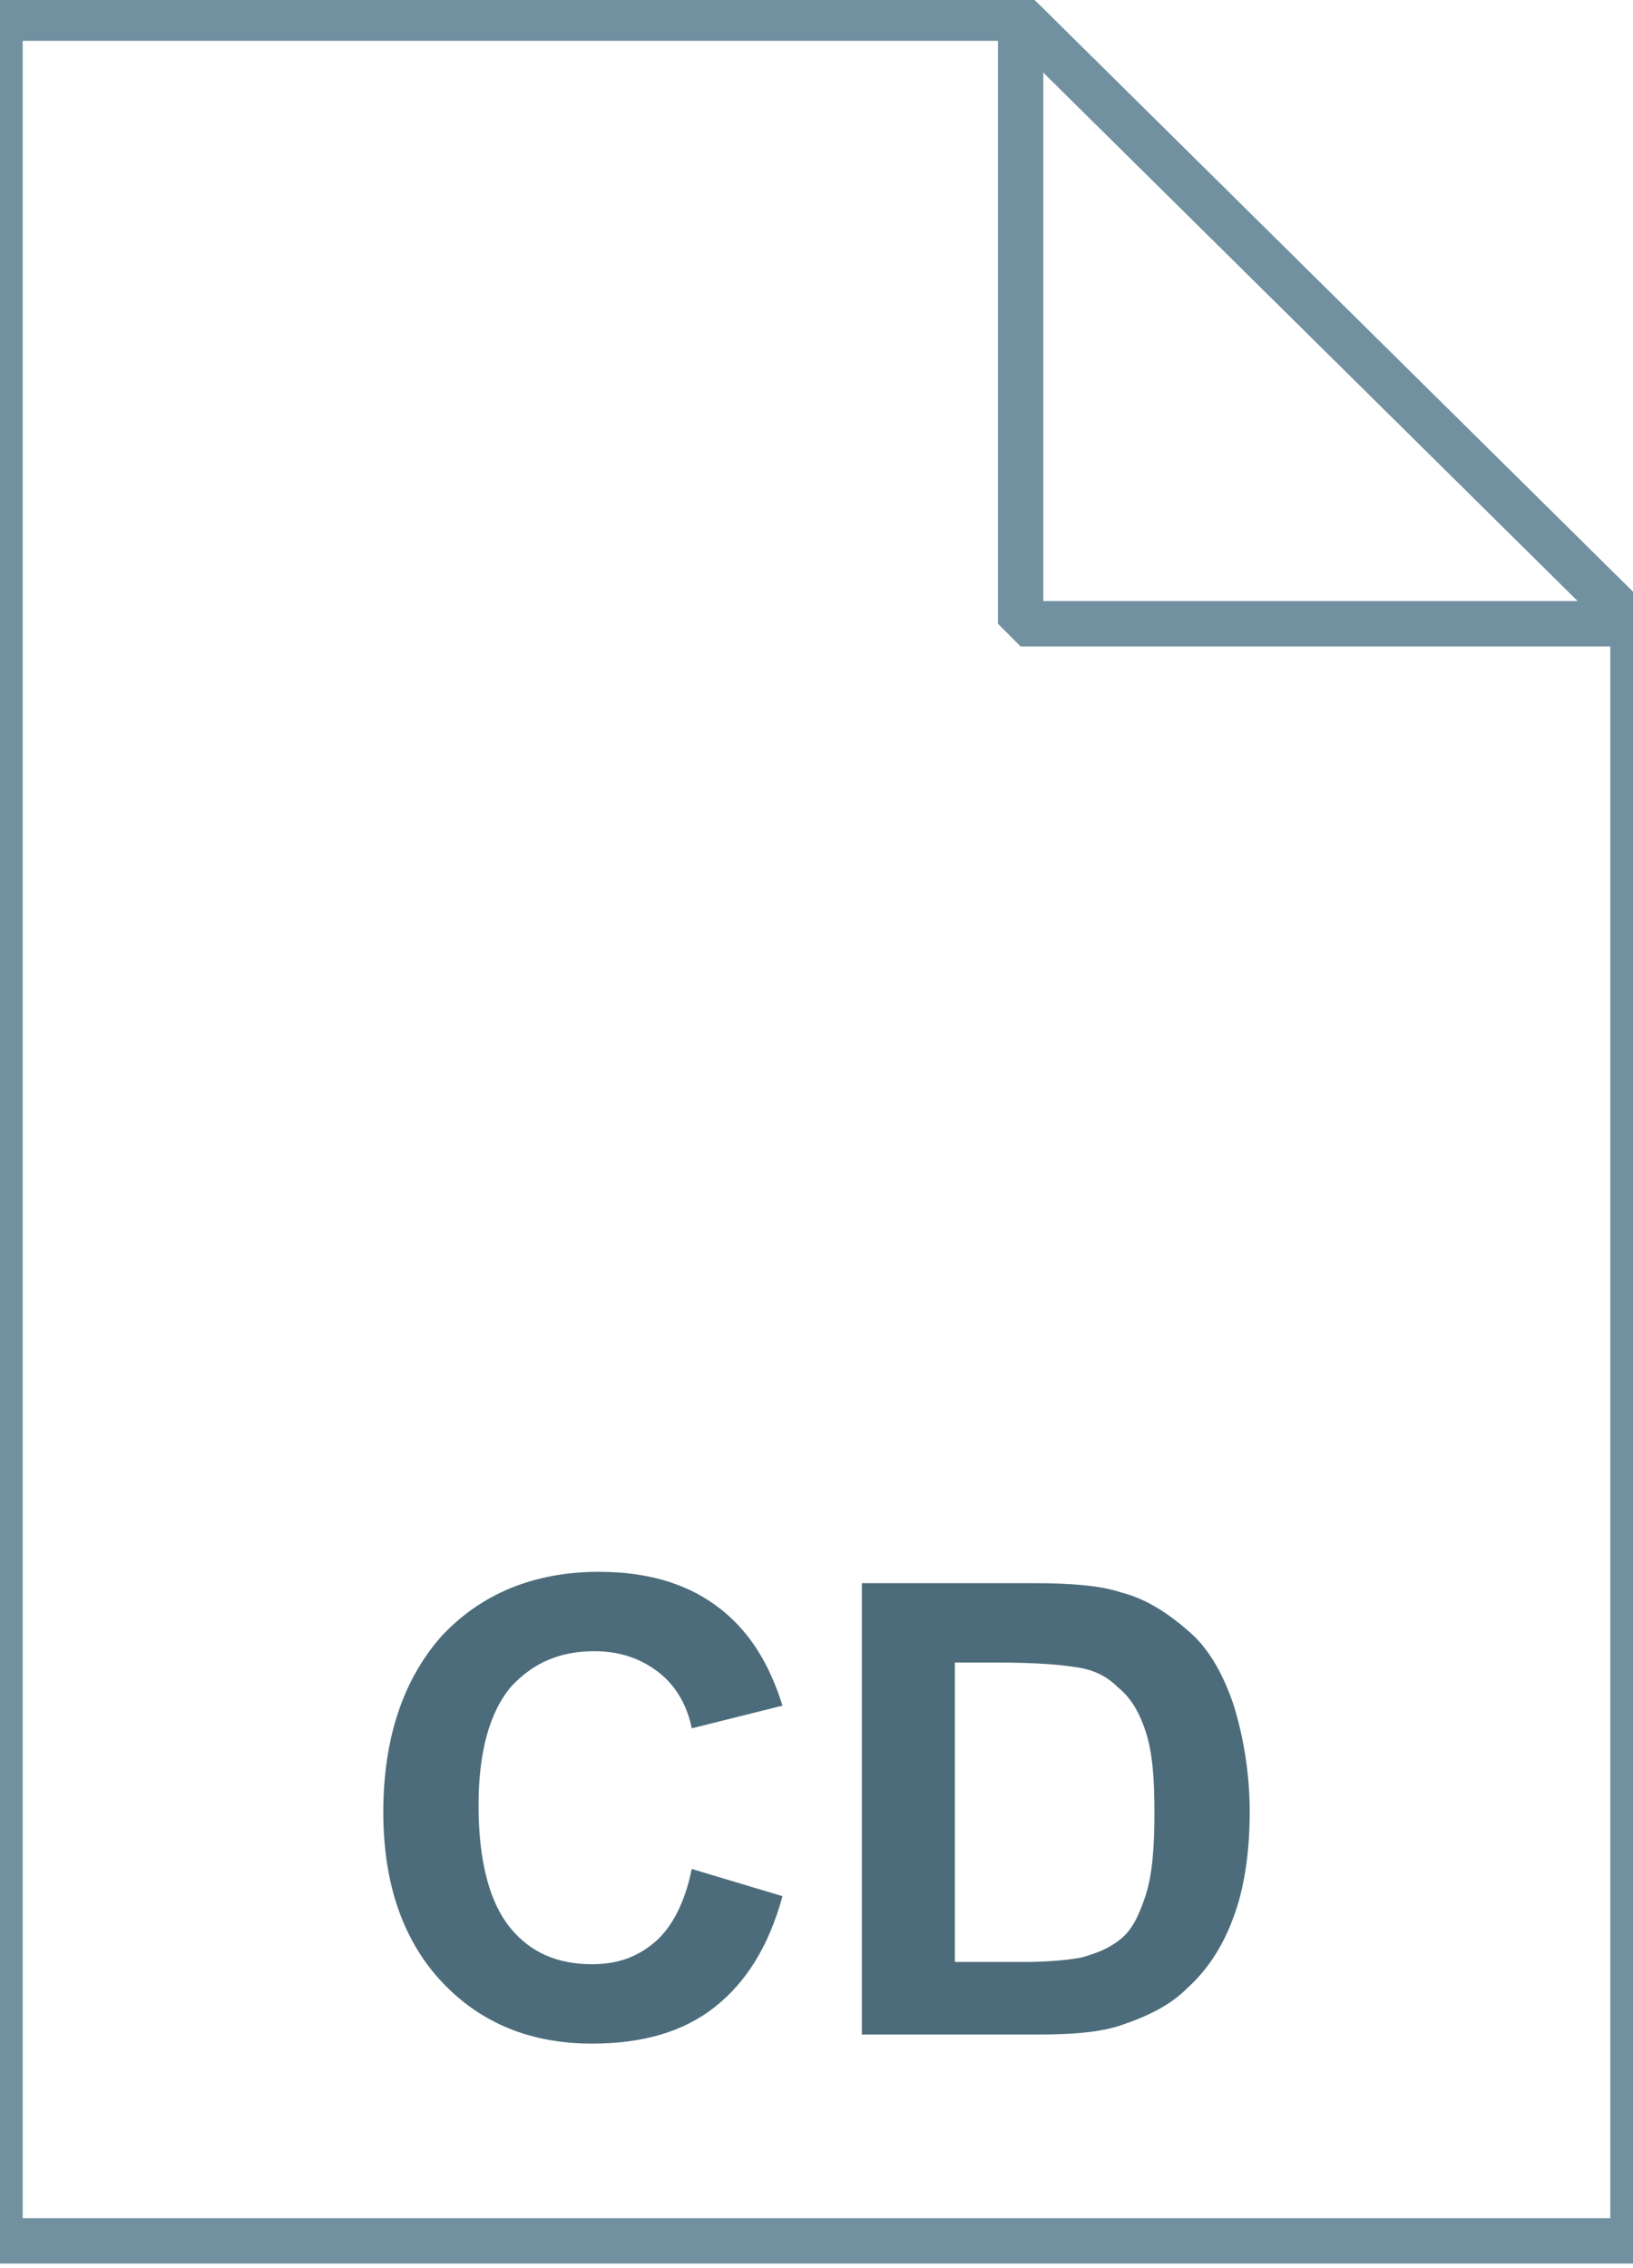 <svg fill="currentColor" xmlns="http://www.w3.org/2000/svg" viewBox="0 0 72 100"><linearGradient gradientUnits="userSpaceOnUse" x1="36" y1="2.265" x2="36" y2="100.25" gradientTransform="matrix(1 0 0 -1 0 101)"><stop offset="0" stop-color="#c8d4db"/><stop offset=".139" stop-color="#d8e1e6"/><stop offset=".359" stop-color="#ebf0f3"/><stop offset=".617" stop-color="#f9fafb"/><stop offset="1" stop-color="#fff"/></linearGradient><path d="M45 .8l27 26.7v71.3H0V.8h45z" fill="url(#a)"/><path d="M45 .8l27 26.7v71.3H0V.8h45z" fill-opacity="0" stroke="#7191a1" stroke-width="2"/><path d="M30.5 82.4l4 1.2c-.6 2.2-1.6 3.8-3 4.9-1.4 1.1-3.2 1.6-5.4 1.6-2.7 0-4.9-.9-6.6-2.7-1.7-1.8-2.6-4.3-2.6-7.5 0-3.3.9-5.9 2.6-7.8 1.7-1.8 4-2.8 6.9-2.8 2.5 0 4.5.7 6 2.2.9.9 1.6 2.1 2.1 3.7l-4 1c-.2-1-.7-1.9-1.5-2.5s-1.7-.9-2.8-.9c-1.5 0-2.7.5-3.7 1.6-.9 1.1-1.4 2.8-1.4 5.2 0 2.5.5 4.3 1.4 5.4s2.1 1.6 3.6 1.6c1.1 0 2-.3 2.8-1 .7-.6 1.3-1.7 1.6-3.2zM38 69.8h7.5c1.7 0 3 .1 3.9.4 1.2.3 2.2 1 3.1 1.8s1.5 2 1.9 3.2c.4 1.3.7 2.9.7 4.7 0 1.6-.2 3.1-.6 4.3-.5 1.5-1.2 2.6-2.2 3.5-.7.7-1.7 1.2-2.9 1.6-.9.3-2.1.4-3.6.4H38V69.8zm4.1 3.4v13.3h3.1c1.1 0 2-.1 2.5-.2.7-.2 1.2-.4 1.7-.8s.8-1 1.1-1.9.4-2.1.4-3.7-.1-2.7-.4-3.6-.7-1.5-1.2-1.9c-.5-.5-1.1-.8-1.9-.9-.6-.1-1.7-.2-3.4-.2h-1.9z" fill="#4c6c7b"/><linearGradient gradientUnits="userSpaceOnUse" x1="45.069" y1="73.457" x2="58.569" y2="86.957" gradientTransform="matrix(1 0 0 -1 0 101)"><stop offset="0" stop-color="#fff"/><stop offset=".35" stop-color="#fafbfb"/><stop offset=".532" stop-color="#edf1f4"/><stop offset=".675" stop-color="#dde5e9"/><stop offset=".799" stop-color="#c7d3da"/><stop offset=".908" stop-color="#adbdc7"/><stop offset="1" stop-color="#92a5b0"/></linearGradient><path d="M45 .8l27 26.7H45V.8z" fill="url(#b)"/><path d="M45 .8l27 26.7H45V.8z" fill-opacity="0" stroke="#7191a1" stroke-width="2" stroke-linejoin="bevel"/><linearGradient gradientUnits="userSpaceOnUse" x1="37" y1="56.5" x2="37" y2="36.5"><stop offset="0" stop-color="#adccdc"/><stop offset="1" stop-color="#4c6c7b"/></linearGradient><path d="M44.2 52.2l.6-1.5c.9-2.8 1.8-5.7 2.7-8.5.3-1.1.7-2.2 1.4-3.1 1.1-1.5 2.6-2.3 4.3-2.5.7-.1 1.4-.2 2.1-.2H62c-.1.1-.1.2-.1.3-.8 1.4-1.5 2.8-2.3 4.2l-4.2 7.2c-.9 1.5-1.9 3-3.1 4.4-.8 1-1.7 2-2.8 2.7-.8.5-1.6.8-2.5.8h-9.9c-1 0-1.8-.4-2.5-1-1-.9-1.6-2.2-2.1-3.4-.9-2.3-1.4-4.8-2-7.2-.3-1.1-.6-2.3-.9-3.4 0-.1-.1-.1-.1-.2l-.2.2c-1.3 1.3-2.4 2.7-3.4 4.2-.3.4-.4.9-.5 1.4-.6 1.8-1.1 3.6-1.7 5.3-.6 1.7-1.6 3-3.3 3.8-1 .5-2 .7-3.1.7-1.6 0-3.2 0-4.8.1-.4 0-.4 0-.3-.4.7-2.5 1.5-5 2.6-7.4 1.1-2.5 2.4-4.8 4.1-6.9 1.1-1.5 2.4-2.8 3.9-3.8.8-.5 1.6-.9 2.6-1H36c1.8 0 3.1.7 4.1 2.2.6.9 1 1.9 1.4 2.9.7 2.1 1.2 4.2 1.7 6.3l.9 3.6c0 .1 0 .2.1.2z" fill="url(#c)"/></svg>